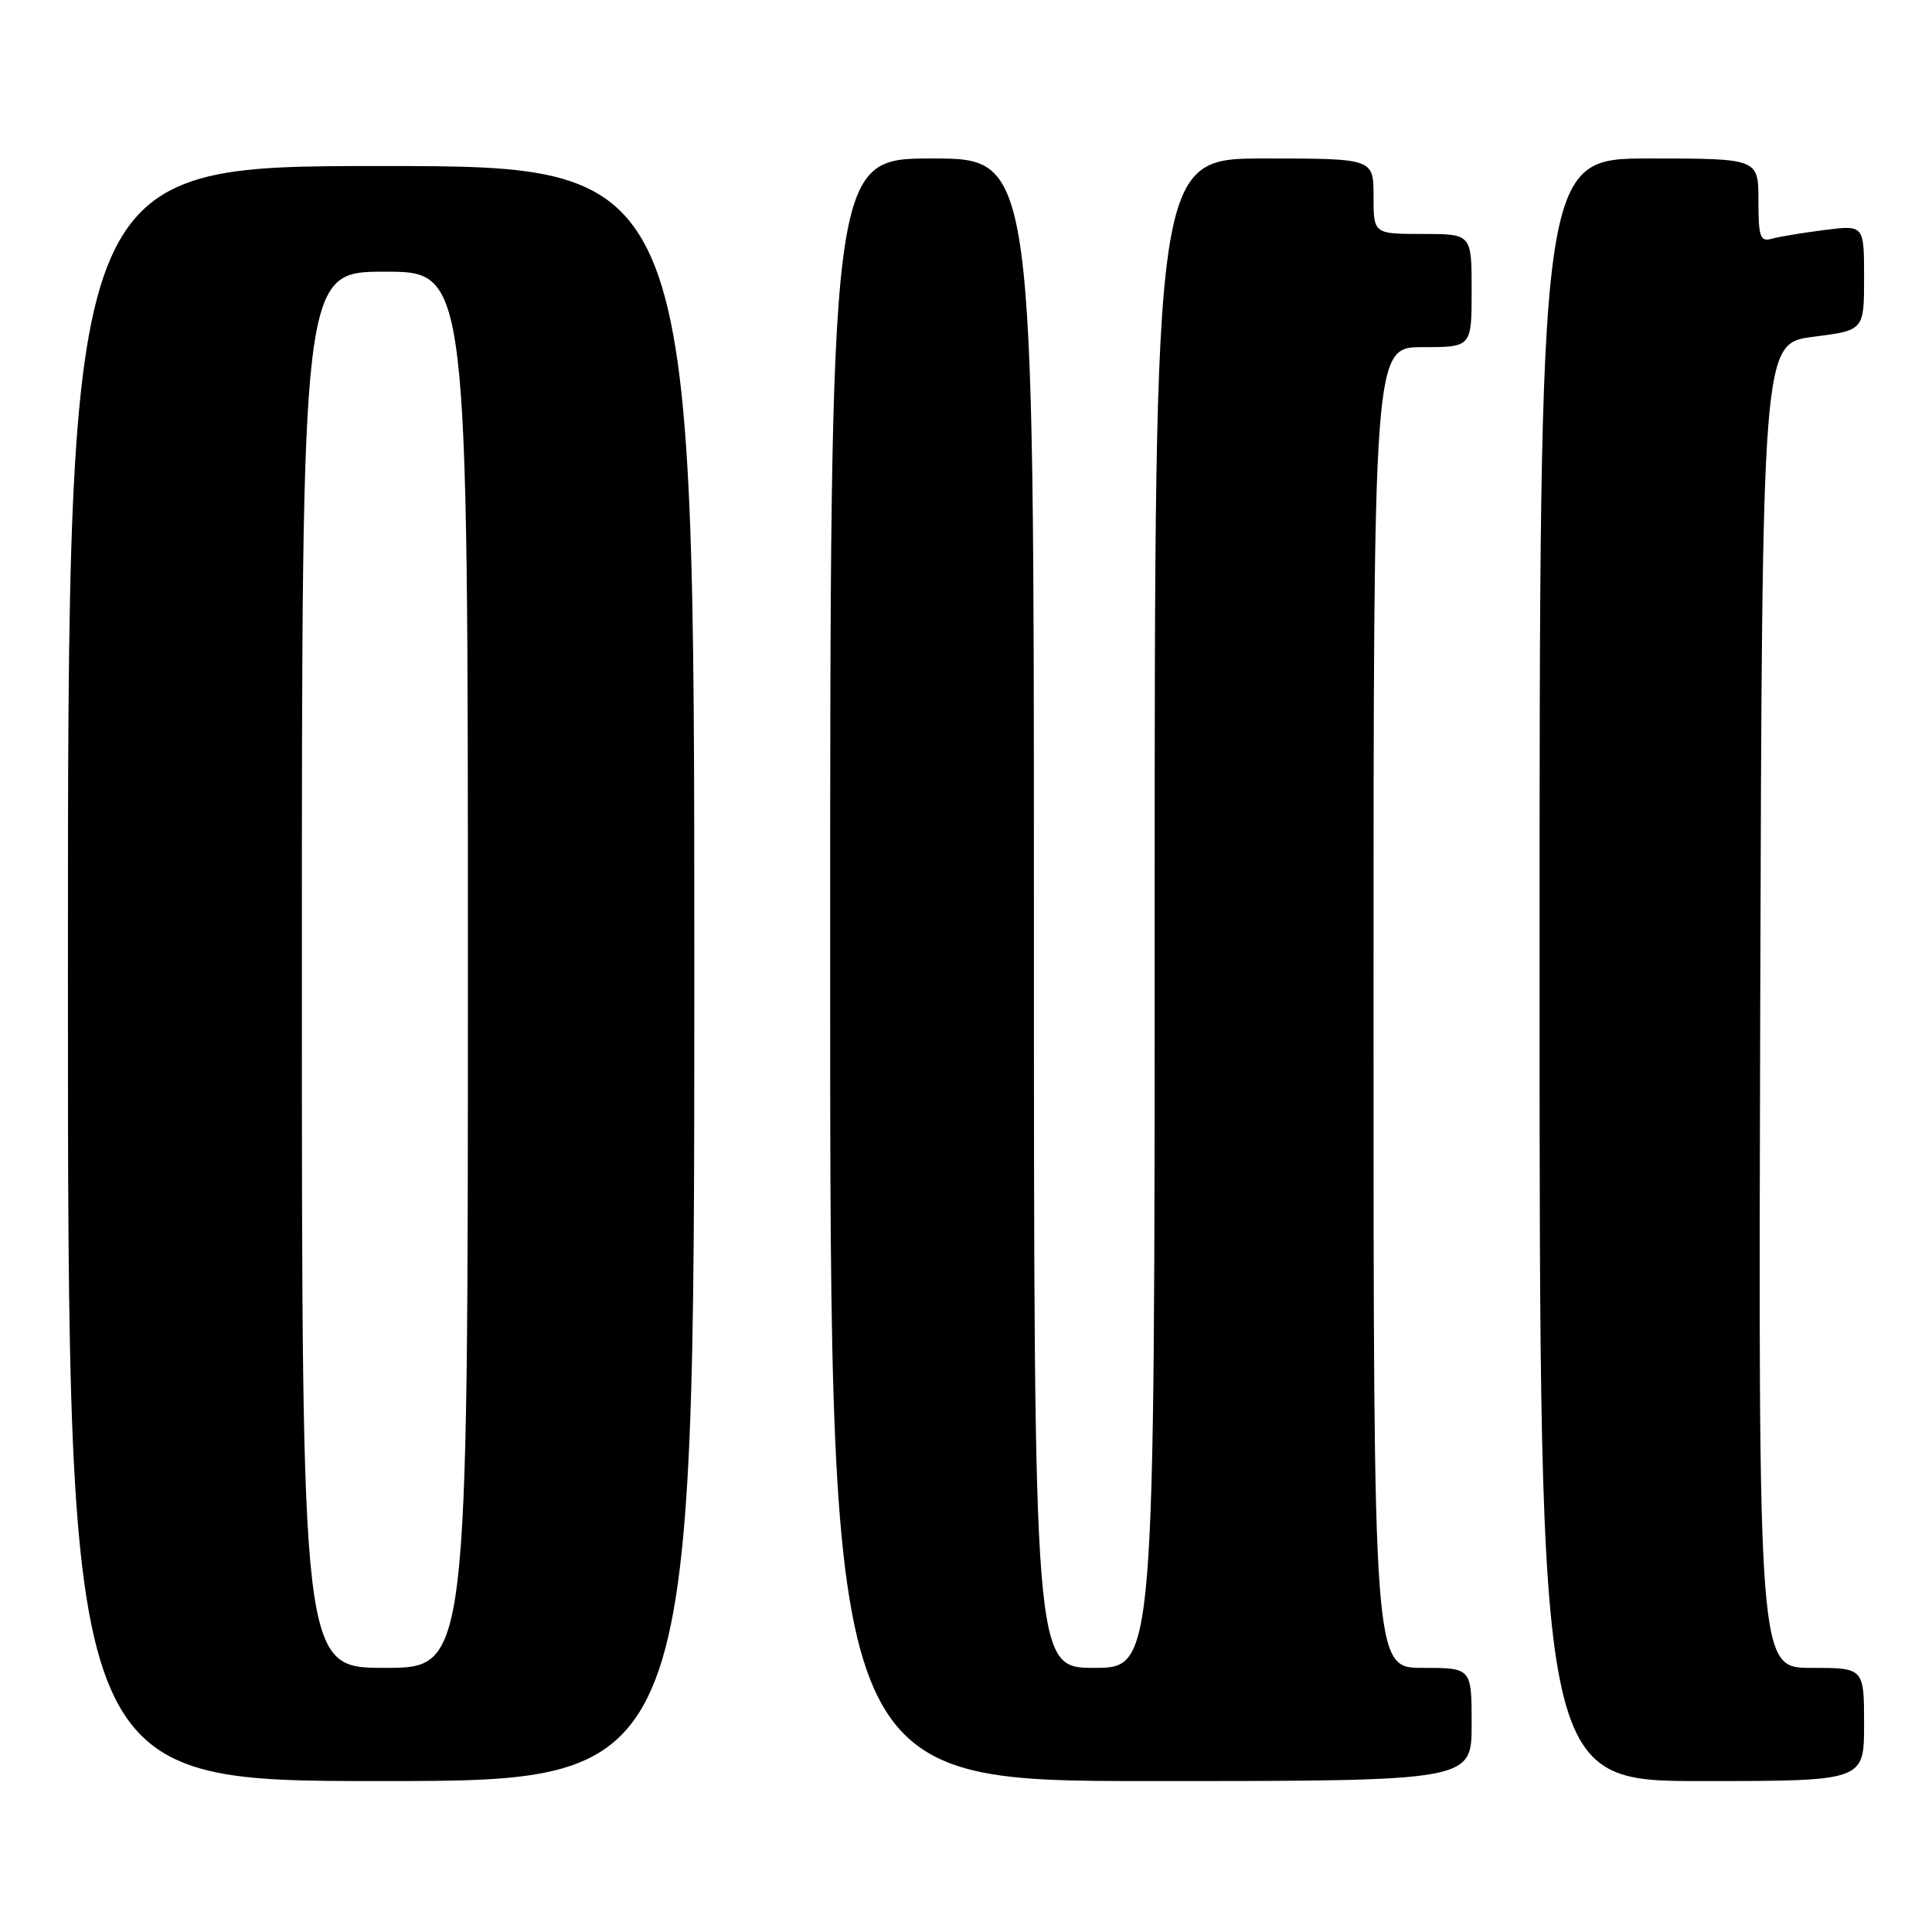 <?xml version="1.0" encoding="UTF-8" standalone="no"?>
<!DOCTYPE svg PUBLIC "-//W3C//DTD SVG 1.1//EN" "http://www.w3.org/Graphics/SVG/1.1/DTD/svg11.dtd" >
<svg xmlns="http://www.w3.org/2000/svg" xmlns:xlink="http://www.w3.org/1999/xlink" version="1.1" viewBox="0 0 256 256">
 <g >
 <path fill="currentColor"
d=" M 92.00 129.00 C 92.00 22.00 92.00 22.00 50.50 22.00 C 9.00 22.00 9.00 22.00 9.00 129.00 C 9.00 236.00 9.00 236.00 50.50 236.00 C 92.00 236.00 92.00 236.00 92.00 129.00 Z  M 195.00 228.50 C 195.00 221.00 195.00 221.00 188.50 221.00 C 182.00 221.00 182.00 221.00 182.00 133.50 C 182.00 46.00 182.00 46.00 188.50 46.00 C 195.00 46.00 195.00 46.00 195.00 38.50 C 195.00 31.00 195.00 31.00 188.50 31.00 C 182.00 31.00 182.00 31.00 182.00 26.00 C 182.00 21.00 182.00 21.00 167.50 21.00 C 153.00 21.00 153.00 21.00 153.00 121.00 C 153.00 221.00 153.00 221.00 145.00 221.00 C 137.00 221.00 137.00 221.00 137.00 121.00 C 137.00 21.00 137.00 21.00 123.50 21.00 C 110.00 21.00 110.00 21.00 110.00 128.50 C 110.00 236.00 110.00 236.00 152.50 236.00 C 195.00 236.00 195.00 236.00 195.00 228.50 Z  M 247.00 228.50 C 247.00 221.00 247.00 221.00 239.99 221.00 C 232.99 221.00 232.99 221.00 233.24 133.25 C 233.50 45.50 233.50 45.50 240.25 44.63 C 247.00 43.77 247.00 43.77 247.00 36.79 C 247.00 29.81 247.00 29.81 241.75 30.48 C 238.86 30.84 235.71 31.37 234.75 31.64 C 233.23 32.07 233.00 31.39 233.00 26.57 C 233.00 21.00 233.00 21.00 218.50 21.00 C 204.00 21.00 204.00 21.00 204.00 128.50 C 204.00 236.00 204.00 236.00 225.50 236.00 C 247.00 236.00 247.00 236.00 247.00 228.50 Z  M 40.00 128.50 C 40.00 36.00 40.00 36.00 51.00 36.00 C 62.00 36.00 62.00 36.00 62.00 128.50 C 62.00 221.00 62.00 221.00 51.00 221.00 C 40.00 221.00 40.00 221.00 40.00 128.50 Z "/>
</g>
</svg>